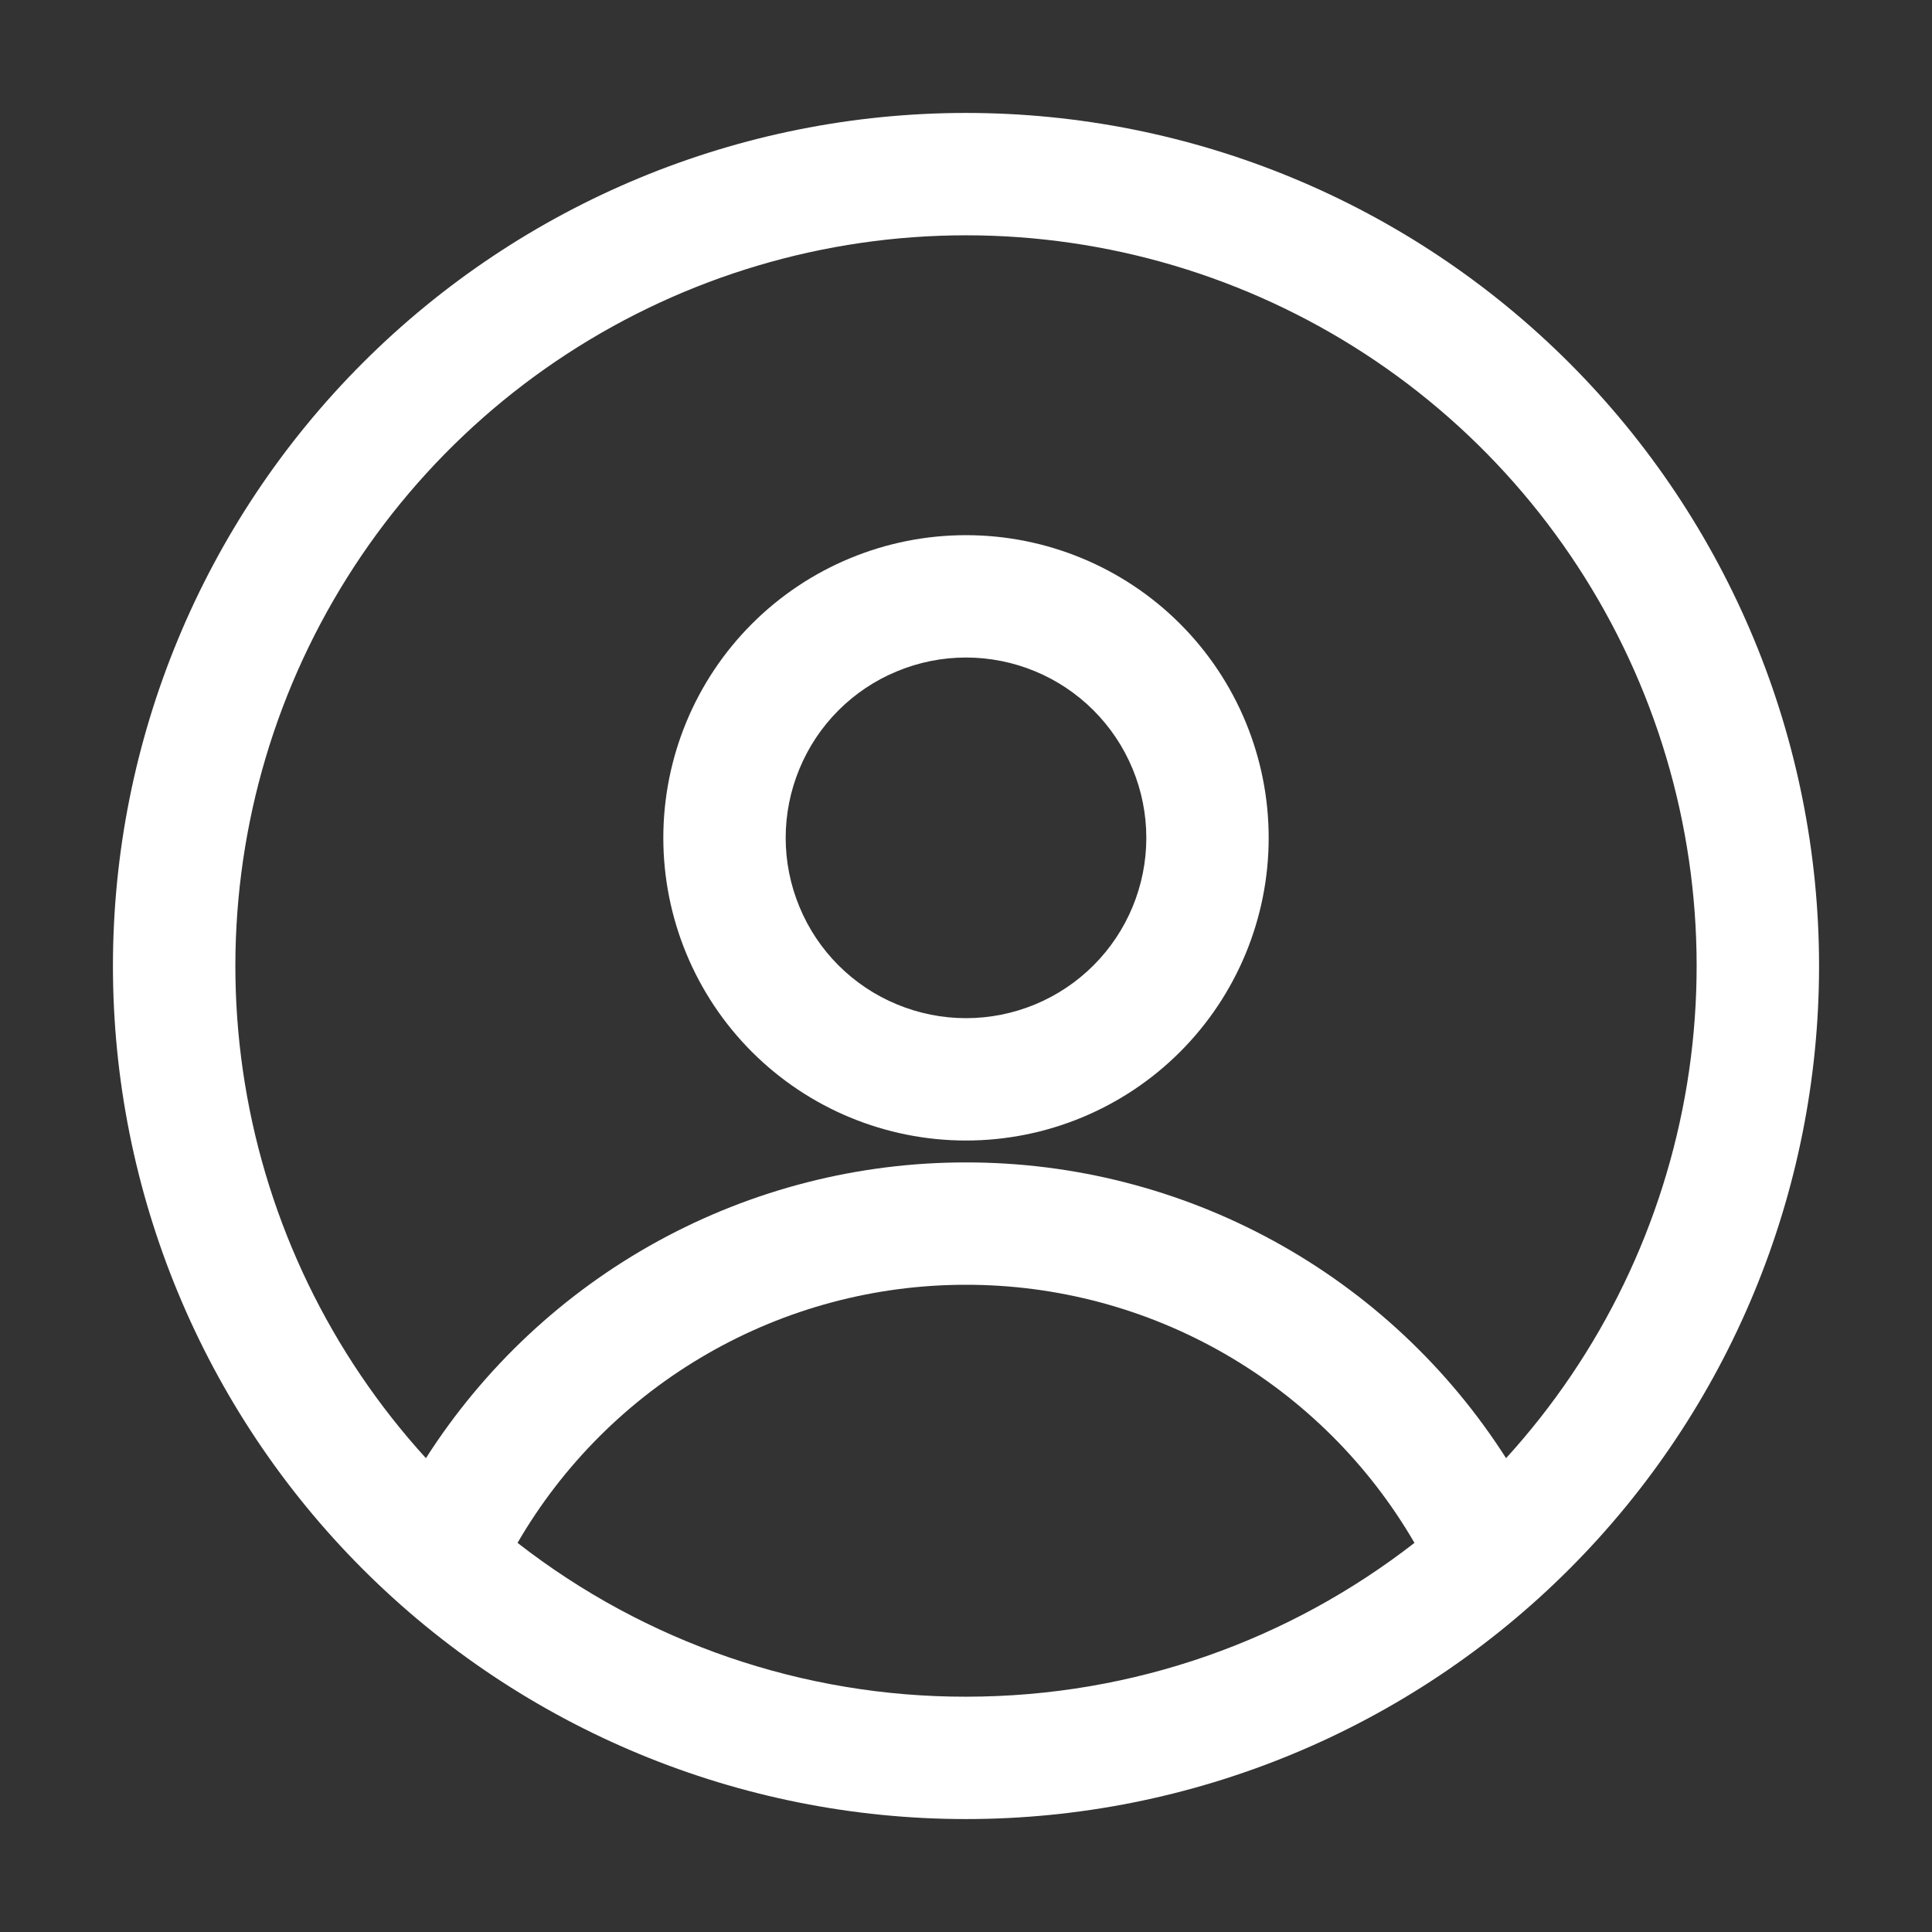 <svg width="24" height="24" viewBox="0 0 24 24" fill="none" xmlns="http://www.w3.org/2000/svg">
<rect x="0" y="0" width="24" height="24" fill="#333333" stroke="none"/>
<path fill-rule="evenodd" clip-rule="evenodd" d="M1.403 12C1.403 9.19 2.52 6.494 4.507 4.507C6.494 2.52 9.19 1.403 12 1.403C14.811 1.403 17.506 2.52 19.493 4.507C21.48 6.494 22.597 9.19 22.597 12C22.597 14.81 21.48 17.506 19.493 19.493C17.506 21.48 14.811 22.597 12 22.597C9.19 22.597 6.494 21.48 4.507 19.493C2.52 17.506 1.403 14.81 1.403 12ZM12 2.923C10.241 2.923 8.519 3.435 7.045 4.395C5.571 5.355 4.408 6.724 3.697 8.333C2.987 9.942 2.759 11.724 3.042 13.46C3.325 15.196 4.106 16.813 5.291 18.114C6.011 16.987 7.003 16.059 8.175 15.417C9.348 14.775 10.663 14.439 12 14.44C13.337 14.439 14.653 14.775 15.825 15.417C16.998 16.059 17.99 16.987 18.709 18.114C19.894 16.813 20.675 15.196 20.958 13.46C21.241 11.724 21.014 9.942 20.303 8.333C19.592 6.724 18.429 5.355 16.955 4.395C15.481 3.435 13.759 2.923 12 2.923ZM17.571 19.166C17.005 18.191 16.192 17.381 15.215 16.818C14.237 16.255 13.128 15.959 12 15.96C10.872 15.959 9.763 16.255 8.786 16.818C7.808 17.381 6.995 18.191 6.429 19.166C8.021 20.407 9.982 21.08 12 21.077C14.099 21.077 16.032 20.363 17.571 19.166ZM8.24 10.408C8.24 9.411 8.636 8.454 9.341 7.749C10.046 7.044 11.003 6.648 12 6.648C12.997 6.648 13.954 7.044 14.659 7.749C15.364 8.454 15.76 9.411 15.76 10.408C15.76 11.405 15.364 12.362 14.659 13.067C13.954 13.772 12.997 14.168 12 14.168C11.003 14.168 10.046 13.772 9.341 13.067C8.636 12.362 8.24 11.405 8.24 10.408ZM12 8.168C11.706 8.168 11.415 8.226 11.143 8.339C10.871 8.451 10.624 8.616 10.416 8.824C10.208 9.032 10.043 9.279 9.931 9.551C9.818 9.823 9.76 10.114 9.76 10.408C9.76 10.702 9.818 10.993 9.931 11.265C10.043 11.537 10.208 11.784 10.416 11.992C10.624 12.2 10.871 12.365 11.143 12.477C11.415 12.59 11.706 12.648 12 12.648C12.594 12.648 13.164 12.412 13.584 11.992C14.004 11.572 14.24 11.002 14.24 10.408C14.24 9.814 14.004 9.244 13.584 8.824C13.164 8.404 12.594 8.168 12 8.168Z" fill="white"/>
</svg>
